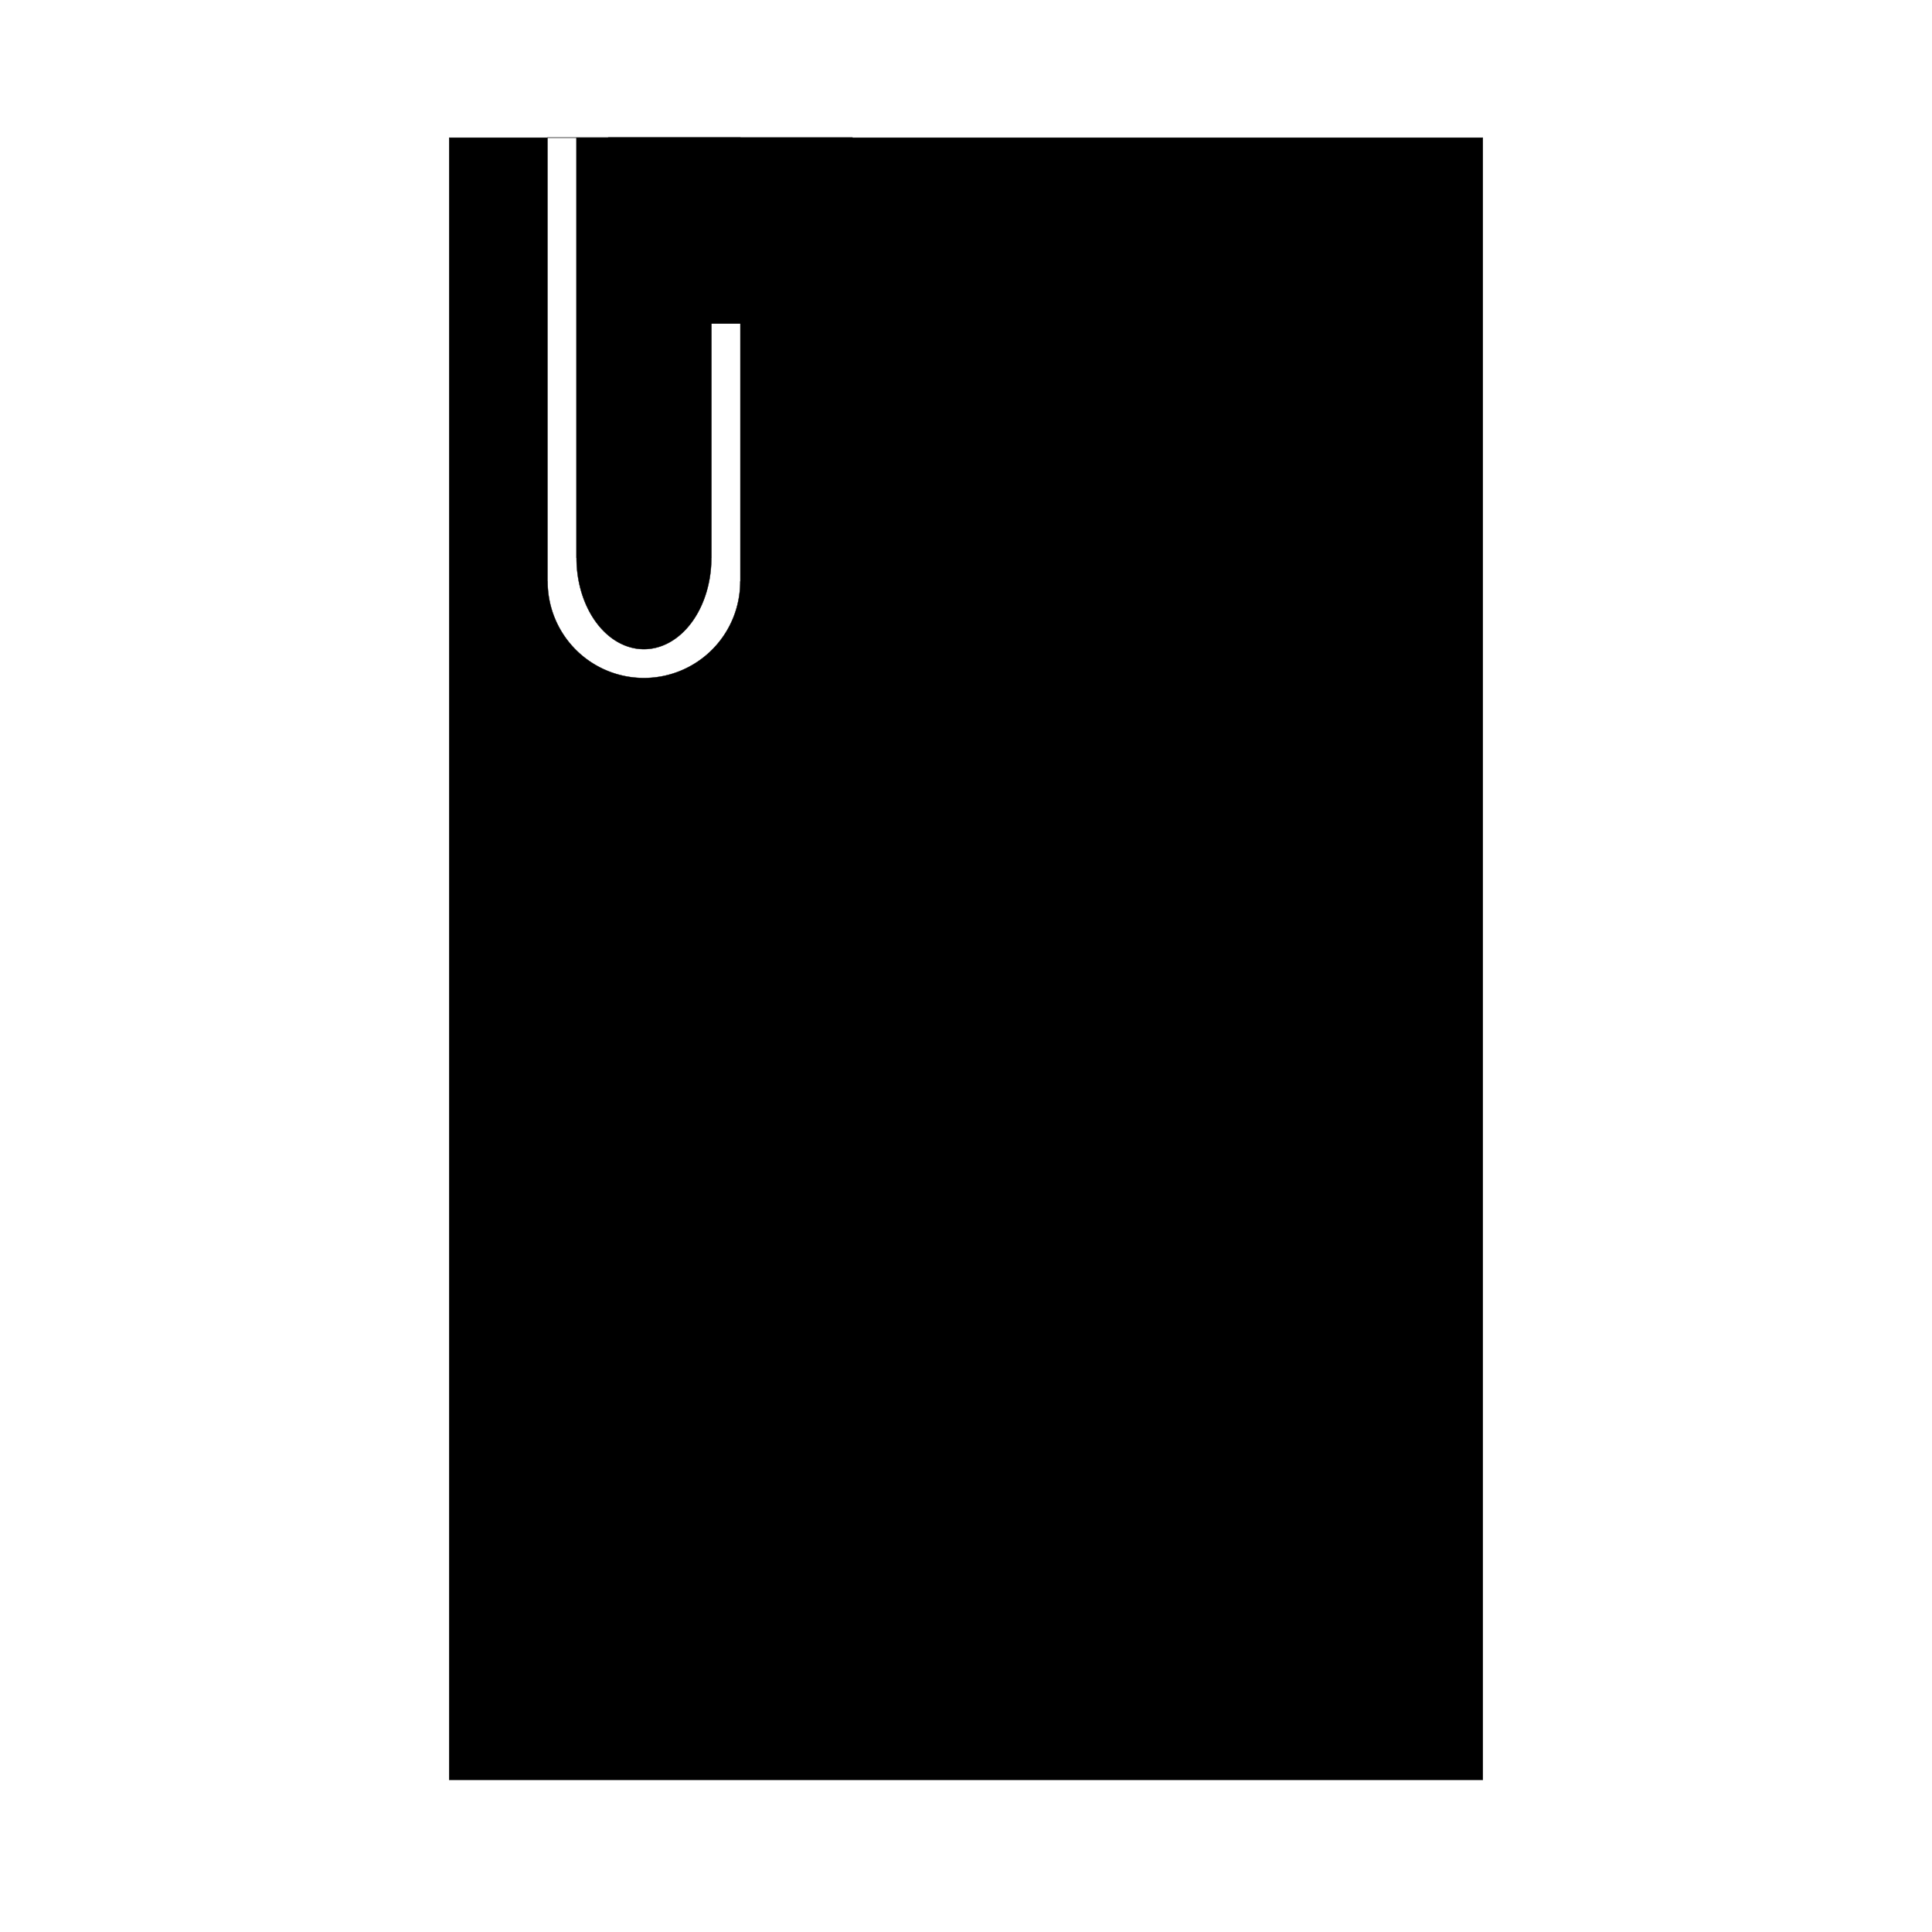 <?xml version="1.0" encoding="UTF-8" standalone="no"?>
<!-- Created with Inkscape (http://www.inkscape.org/) -->

<svg
   width="400"
   height="400"
   viewBox="0 0 105.833 105.833"
   version="1.1"
   id="svg5"
   sodipodi:docname="paperIcon.svg"
   inkscape:version="1.2.2 (732a01da63, 2022-12-09)"
   inkscape:export-filename="rockIcon.png"
   inkscape:export-xdpi="96"
   inkscape:export-ydpi="96"
   xmlns:inkscape="http://www.inkscape.org/namespaces/inkscape"
   xmlns:sodipodi="http://sodipodi.sourceforge.net/DTD/sodipodi-0.dtd"
   xmlns="http://www.w3.org/2000/svg"
   xmlns:svg="http://www.w3.org/2000/svg">
  <sodipodi:namedview
     id="namedview7"
     pagecolor="#ffffff"
     bordercolor="#000000"
     borderopacity="0.25"
     inkscape:showpageshadow="2"
     inkscape:pageopacity="0"
     inkscape:pagecheckerboard="0"
     inkscape:deskcolor="#d1d1d1"
     inkscape:document-units="mm"
     showgrid="false"
     inkscape:zoom="2.8284271"
     inkscape:cx="121.44559"
     inkscape:cy="192.6866"
     inkscape:window-width="2560"
     inkscape:window-height="1369"
     inkscape:window-x="-8"
     inkscape:window-y="-8"
     inkscape:window-maximized="1"
     inkscape:current-layer="layer1" />
  <defs
     id="defs2" />
  <g
     inkscape:label="Layer 1"
     inkscape:groupmode="layer"
     id="layer1">
    <path
       id="rect2075"
       style="fill:#000000;stroke:#000000;stroke-width:0.018"
       d="m 29.991,7.532 v 0.009 h 1.586 v -0.002 h 7.394 v 0.002 h 1.586 V 7.532 Z m 10.566,0.009 v 24.315 h -0.007 a 5.276,5.276 0 0 0 0,5.16e-4 5.276,5.276 0 0 0 0,5.17e-4 5.276,5.276 0 0 0 0,5.17e-4 5.276,5.276 0 0 0 0,5.17e-4 5.276,5.276 0 0 0 0,5.17e-4 5.276,5.276 0 0 0 0,5.16e-4 5.276,5.276 0 0 0 0,5.17e-4 5.276,5.276 0 0 0 0,5.17e-4 5.276,5.276 0 0 0 0,5.17e-4 5.276,5.276 0 0 0 0,5.16e-4 5.276,5.276 0 0 0 0,5.17e-4 5.276,5.276 0 0 0 0,5.17e-4 5.276,5.276 0 0 0 0,5.17e-4 5.276,5.276 0 0 0 0,5.16e-4 5.276,5.276 0 0 0 0,5.17e-4 5.276,5.276 0 0 0 0,5.17e-4 5.276,5.276 0 0 0 0,5.17e-4 5.276,5.276 0 0 1 -5.276,5.276 5.276,5.276 0 0 1 -5.276,-5.276 5.276,5.276 0 0 1 5.17e-4,-0.009 h -0.008 V 7.541 H 24.606 V 97.499 H 81.227 V 7.541 Z m -1.586,0 h -7.394 v 23.018 h 0.005 a 3.692,4.993 0 0 0 0,0.008 3.692,4.993 0 0 0 3.692,4.993 3.692,4.993 0 0 0 3.692,-4.993 3.692,4.993 0 0 0 0,-5.17e-4 3.692,4.993 0 0 0 0,-5.17e-4 3.692,4.993 0 0 0 0,-5.17e-4 3.692,4.993 0 0 0 0,-5.16e-4 3.692,4.993 0 0 0 0,-5.17e-4 3.692,4.993 0 0 0 0,-5.17e-4 3.692,4.993 0 0 0 0,-5.17e-4 3.692,4.993 0 0 0 0,-5.16e-4 3.692,4.993 0 0 0 0,-5.17e-4 3.692,4.993 0 0 0 0,-5.17e-4 3.692,4.993 0 0 0 0,-5.17e-4 3.692,4.993 0 0 0 0,-5.16e-4 3.692,4.993 0 0 0 0,-5.17e-4 3.692,4.993 0 0 0 0,-5.17e-4 3.692,4.993 0 0 0 0,-5.17e-4 3.692,4.993 0 0 0 0,-5.17e-4 h 0.005 z" />
    <rect
       style="fill:#000000;stroke:#000000;stroke-width:0.018"
       id="rect2480"
       width="13.377"
       height="10.196"
       x="33.319"
       y="7.532" />
  </g>
</svg>

